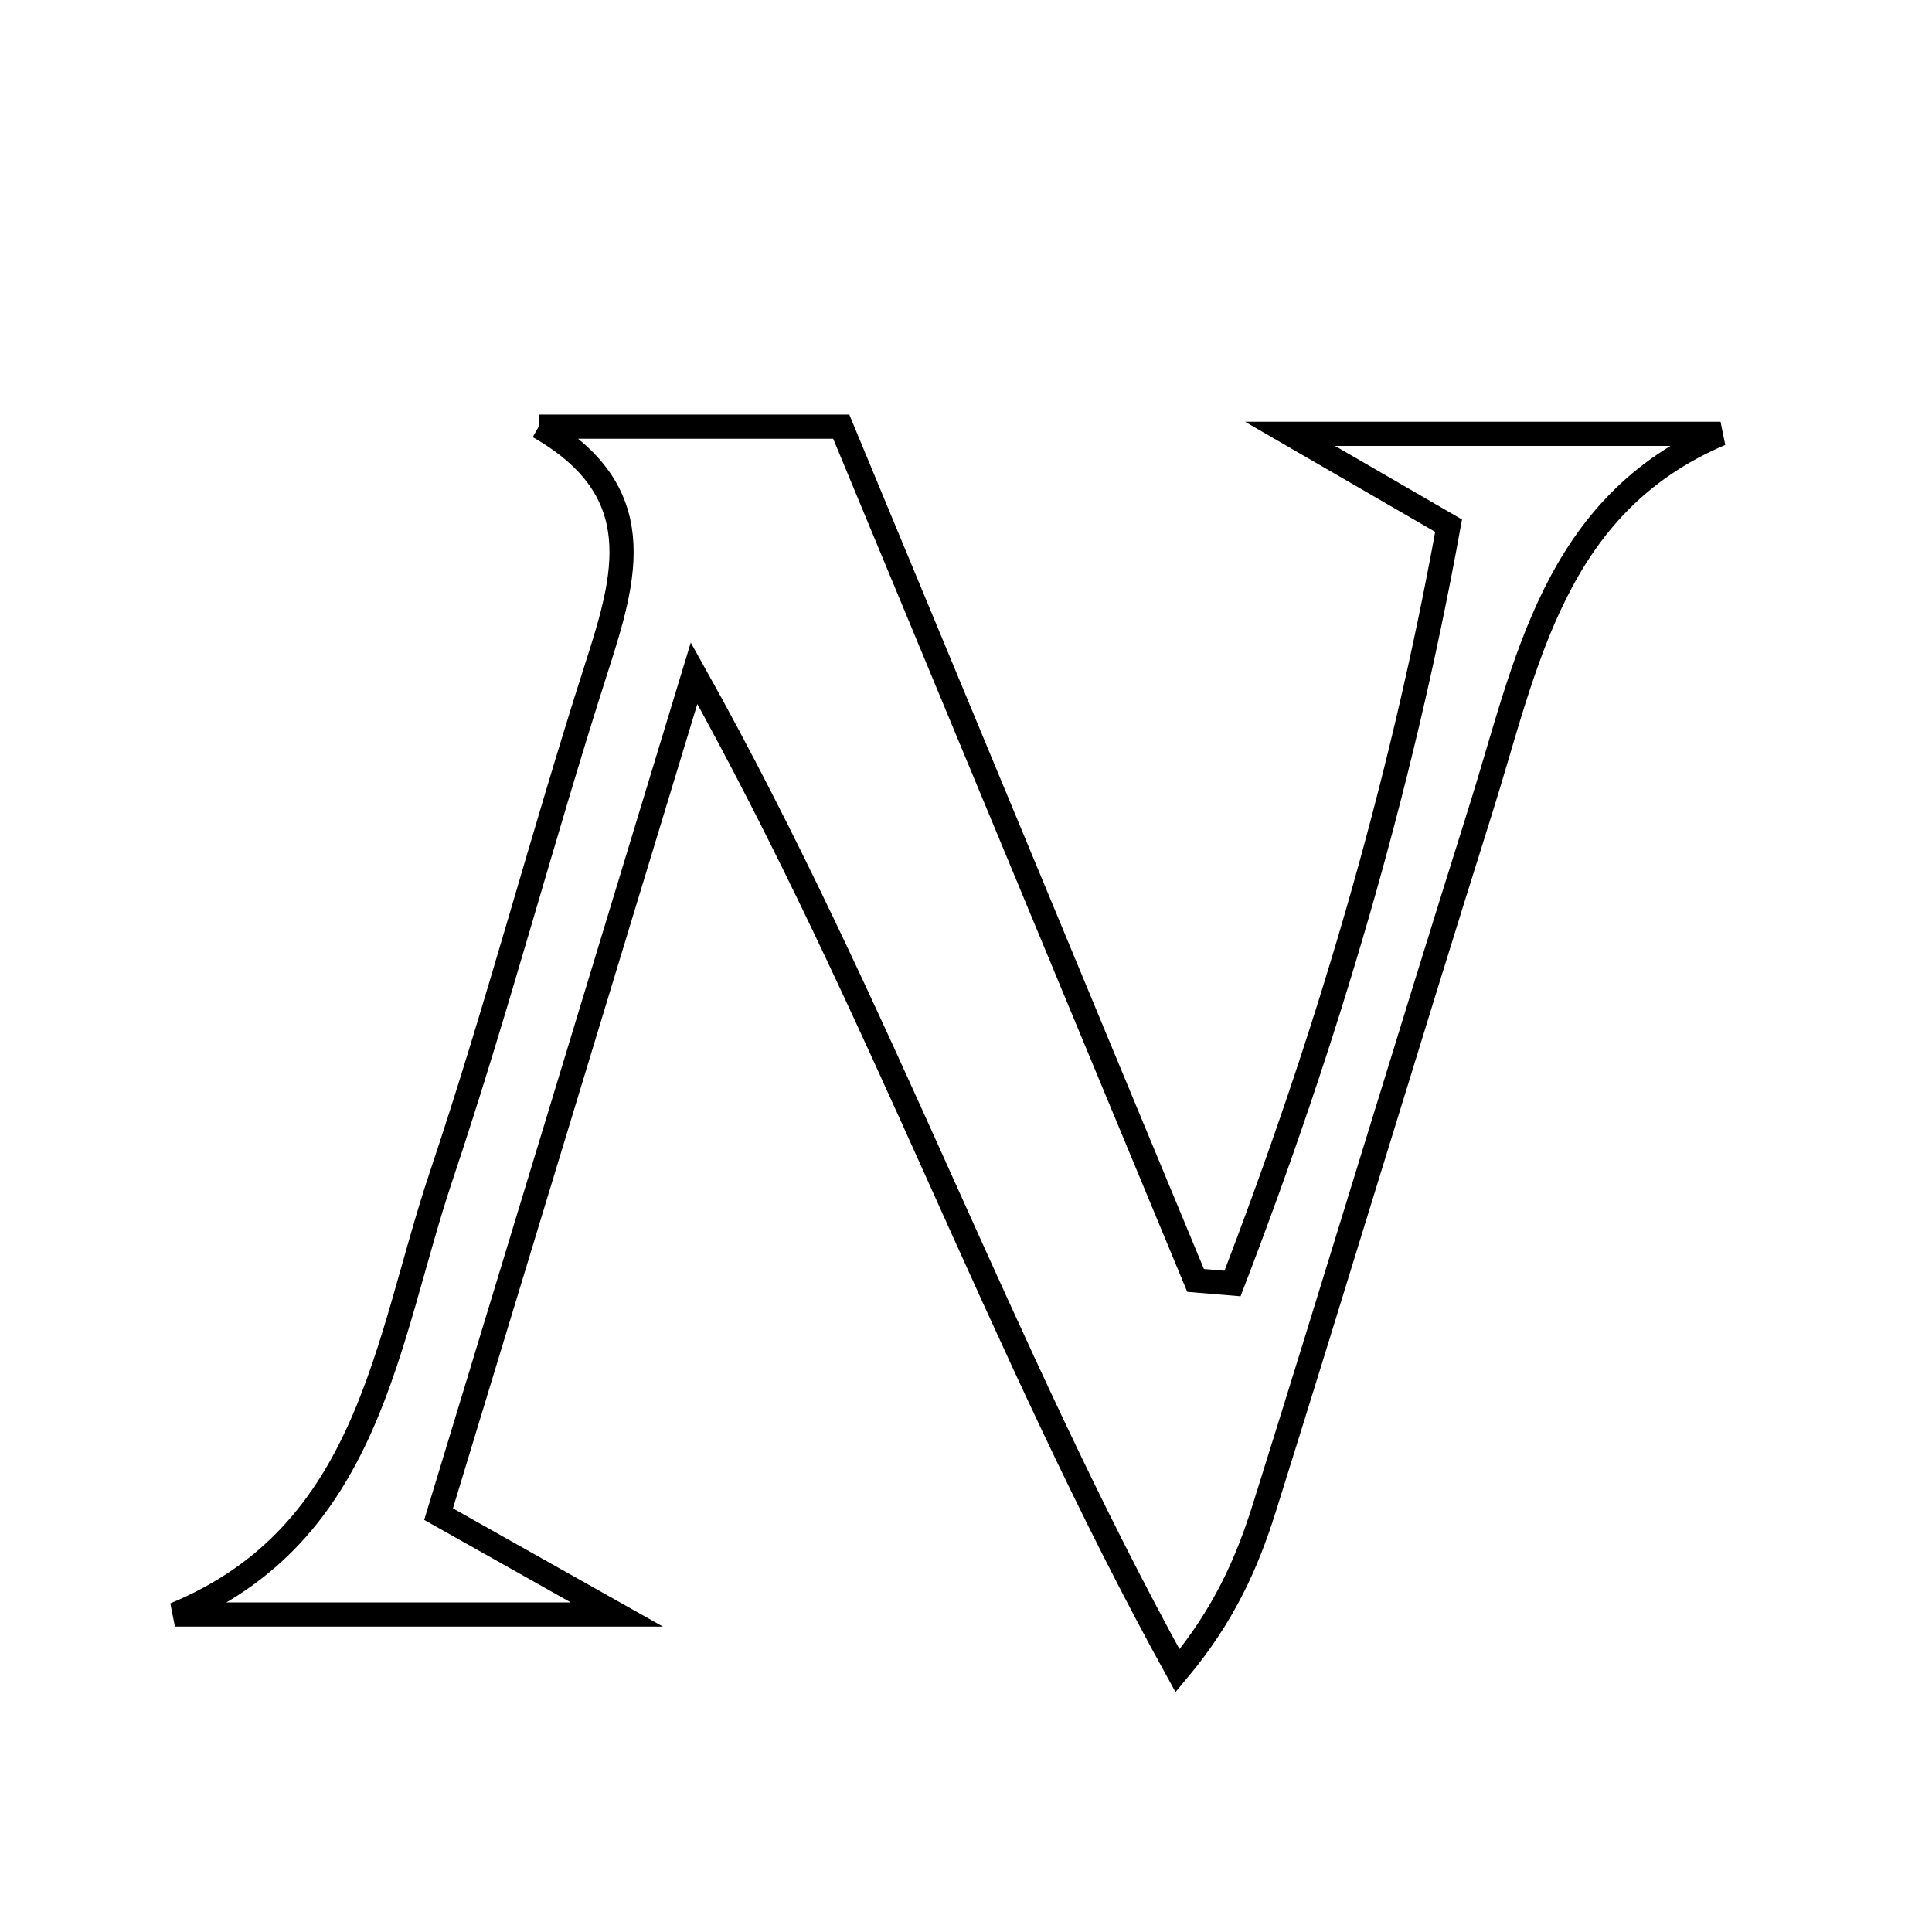 <svg xmlns="http://www.w3.org/2000/svg" viewBox="0.0 0.0 24.0 24.0" height="200px" width="200px"><path fill="none" stroke="black" stroke-width=".3" stroke-opacity="1.0"  filling="0" d="M6.692 5.3 C7.935 5.3 9.177 5.3 10.45 5.3 C11.91 8.818 13.381 12.362 14.852 15.906 C15.005 15.919 15.158 15.931 15.311 15.944 C16.469 12.929 17.395 9.842 17.995 6.53 C17.444 6.211 16.963 5.932 16.025 5.389 C18.136 5.389 19.754 5.389 21.373 5.389 C19.297 6.271 18.963 8.249 18.393 10.061 C17.484 12.95 16.61 15.851 15.703 18.741 C15.491 19.415 15.205 20.066 14.628 20.755 C12.413 16.742 10.936 12.505 8.622 8.363 C7.567 11.834 6.513 15.304 5.448 18.809 C6.313 19.296 6.748 19.541 7.663 20.056 C5.479 20.056 3.826 20.056 2.173 20.056 C4.602 19.052 4.792 16.661 5.482 14.606 C6.18 12.524 6.737 10.394 7.408 8.302 C7.774 7.164 8.093 6.099 6.692 5.3"></path></svg>